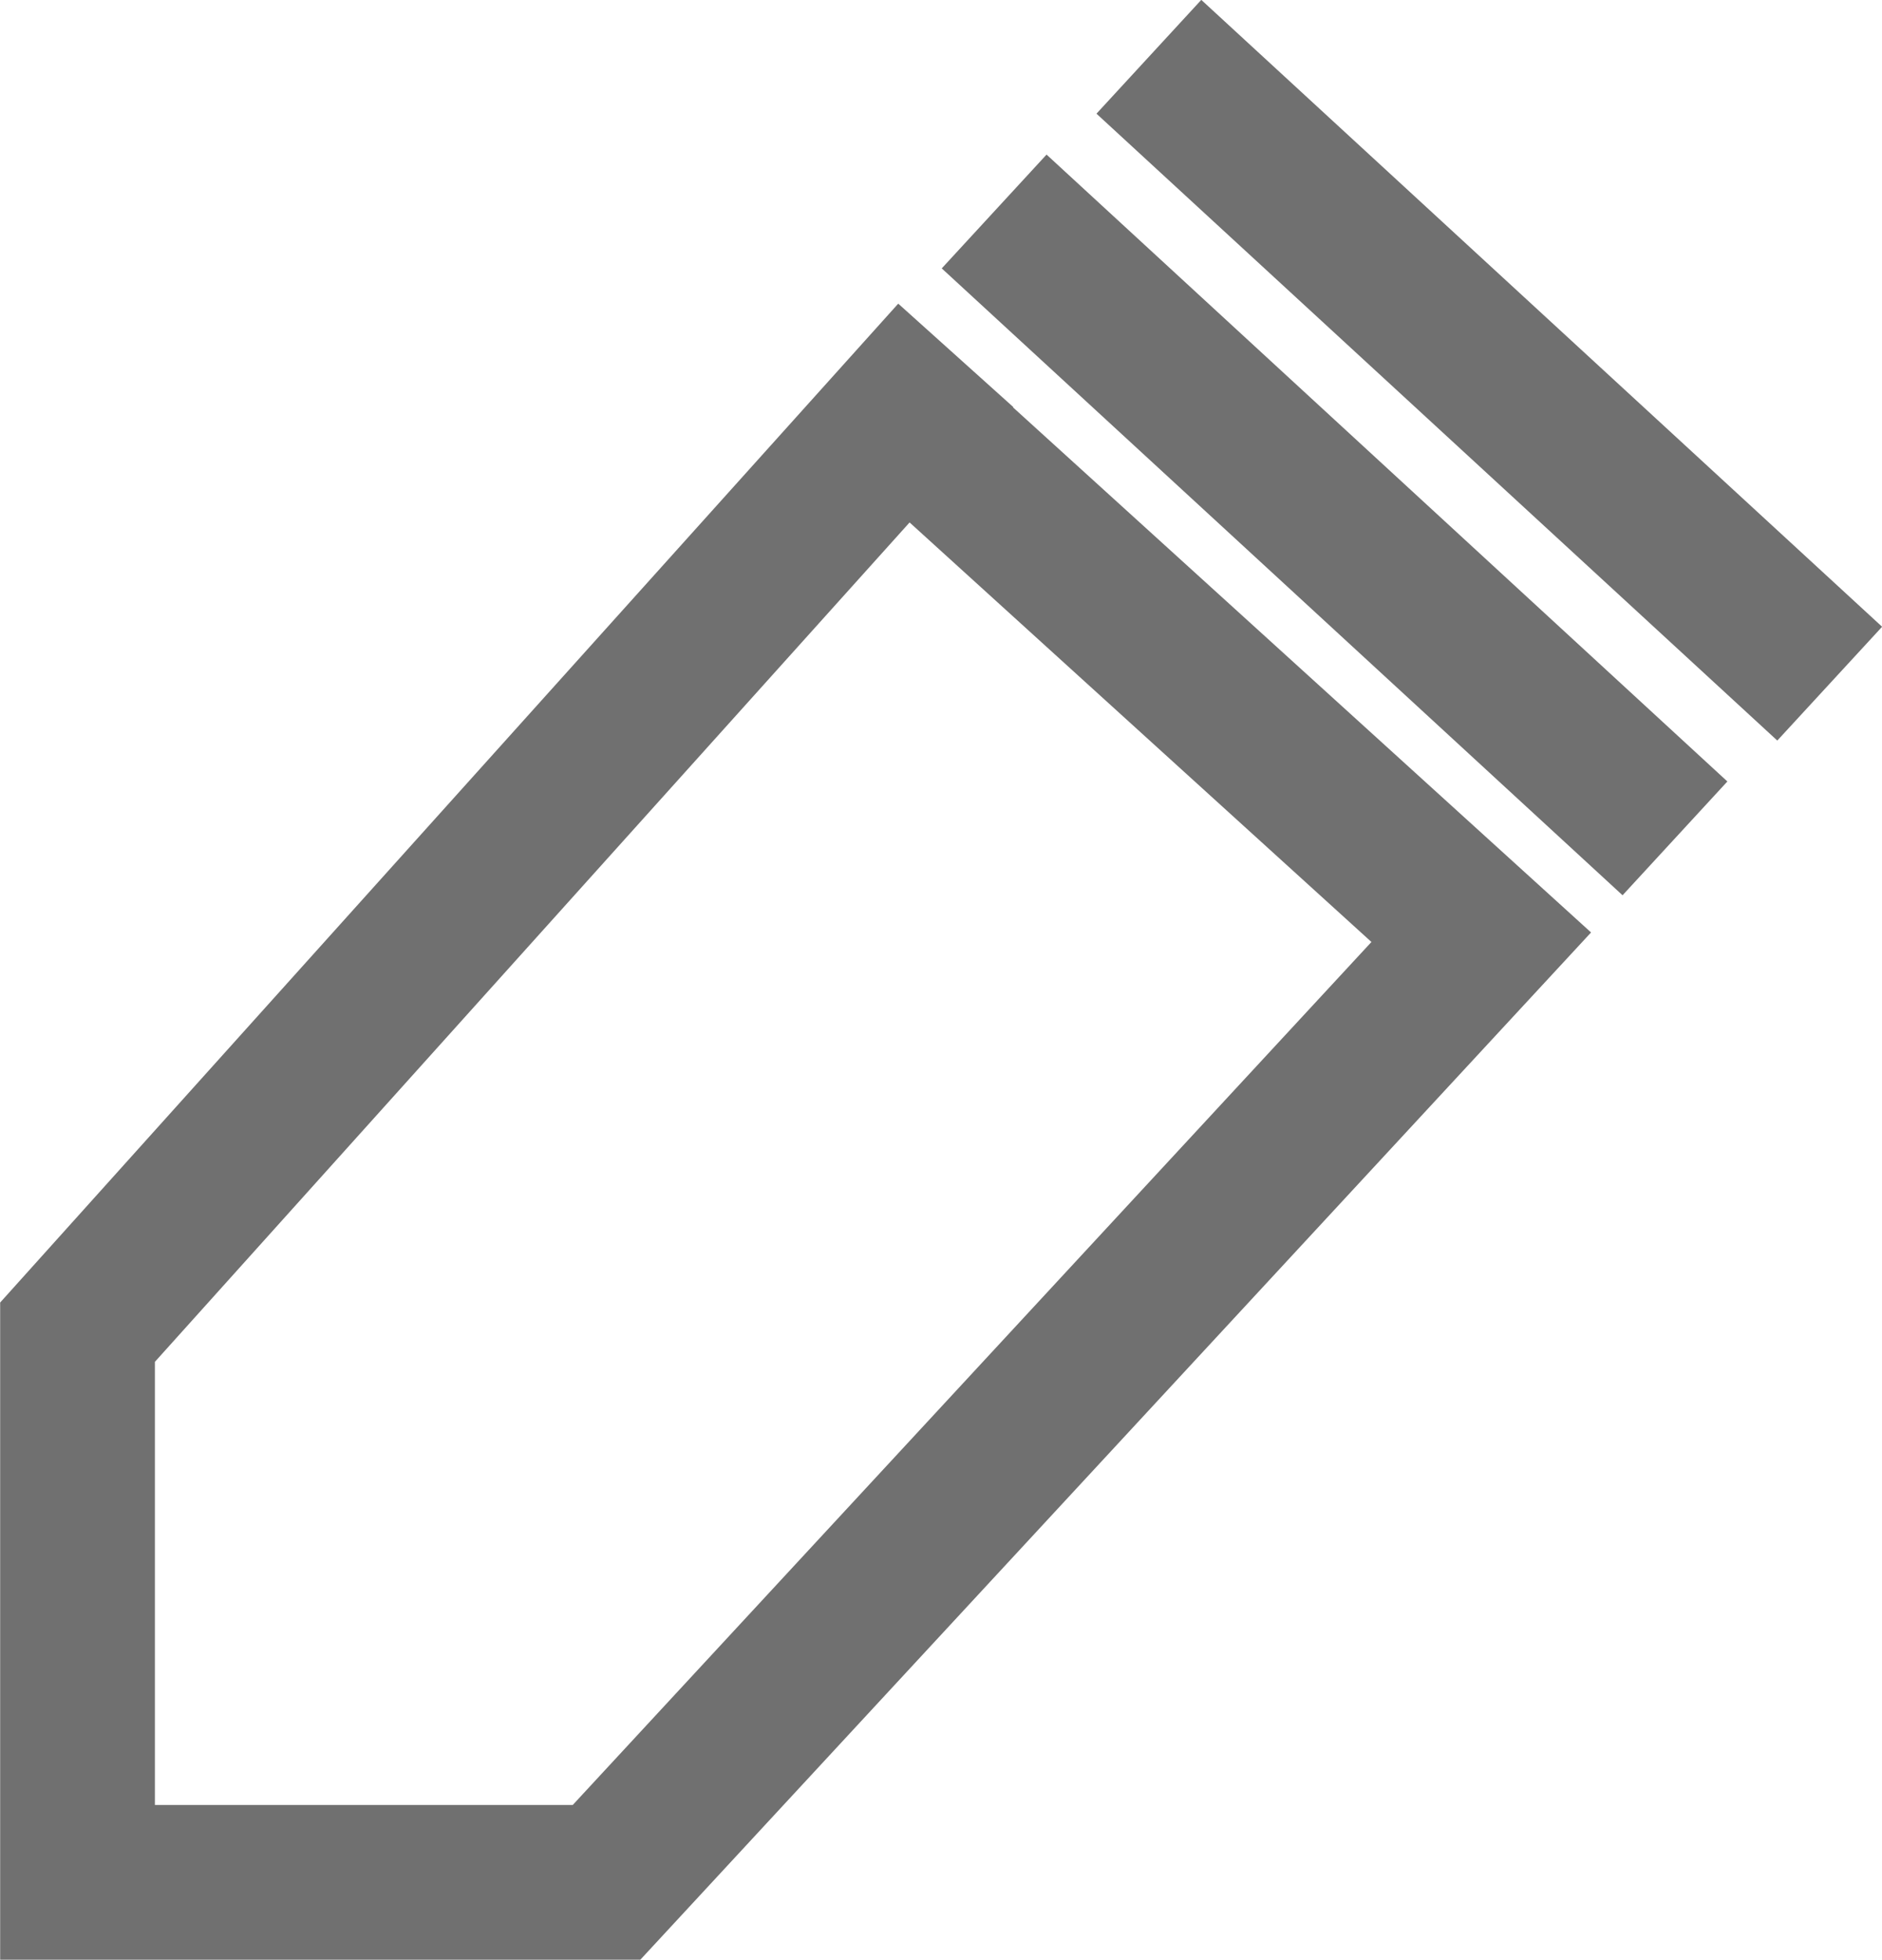 <svg xmlns="http://www.w3.org/2000/svg" width="12.163" height="12.667" viewBox="0 0 12.163 12.667">
  <g id="icon-pen" transform="translate(-905.439 -1090.474)">
    <path id="패스_25" data-name="패스 25" d="M913.3,1091.243l4.4,4.052" transform="translate(-1.436 0.598)" fill="none" stroke="#707070" stroke-width="1"/>
    <path id="패스_27" data-name="패스 27" d="M913.3,1091.243l4.4,4.052" transform="translate(-0.436 -0.402)" fill="none" stroke="#707070" stroke-width="1"/>
    <path id="패스_26" data-name="패스 26" d="M911.524,1093.363l3.488,3.169-5.653,6.109h-3.419v-3.556l5.676-6.314" fill="none" stroke="#707070" stroke-width="1"/>
  </g>
</svg>

